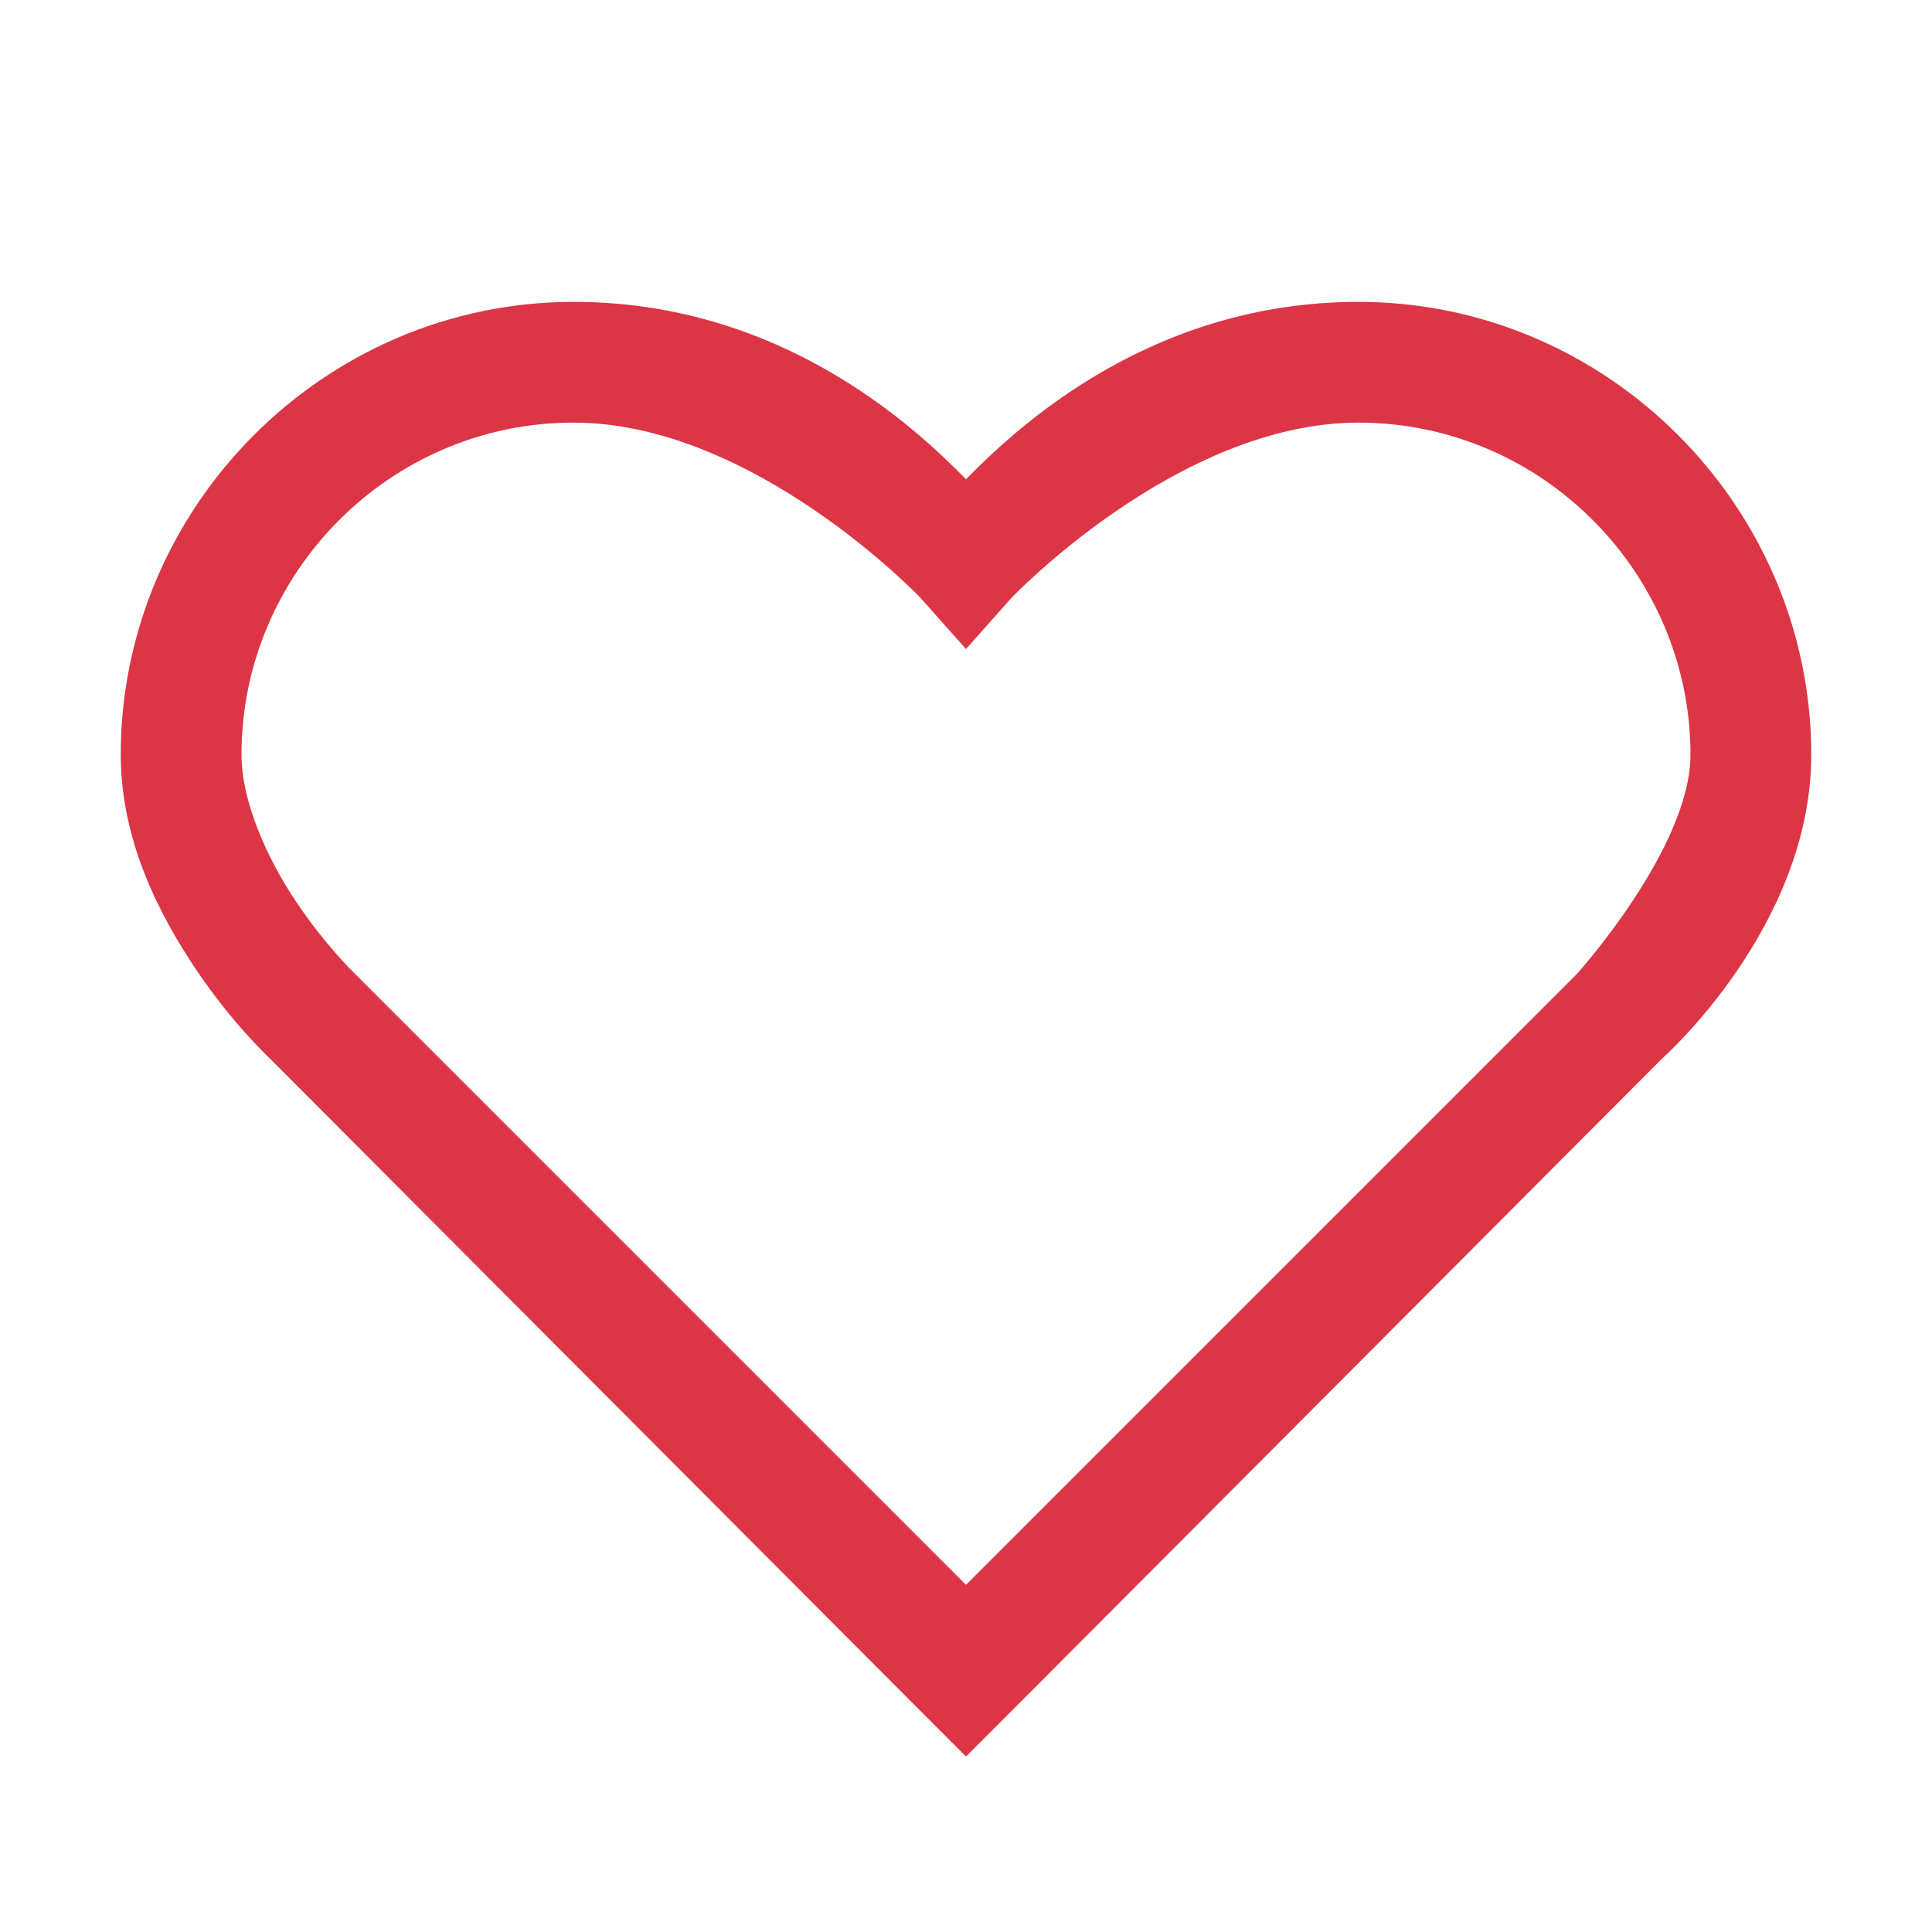 <svg version="1.1" xmlns="http://www.w3.org/2000/svg" xmlns:xlink="http://www.w3.org/1999/xlink" viewBox="0 0 172 172"><g fill="none" fill-rule="nonzero" stroke="none" stroke-width="1" stroke-linecap="butt" stroke-linejoin="miter" stroke-miterlimit="10" stroke-dasharray="" stroke-dashoffset="0" font-family="none" font-weight="none" font-size="none" text-anchor="none" style="mix-blend-mode: normal"><path d="M0,172v-172h172v172z" fill="none"></path><g fill="#dc3545"><path d="M51.062,26.875c-22.235,0 -40.312,18.288 -40.312,40.312c0,7.685 3.485,14.34 6.719,19.148c3.233,4.808 6.551,7.895 6.551,7.895l58.117,58.285l3.863,3.863l3.863,-3.863l58.117,-58.285c0,0 13.27,-11.695 13.27,-27.043c0,-22.025 -18.078,-40.312 -40.312,-40.312c-18.456,0 -30.339,11.107 -34.938,15.789c-4.598,-4.682 -16.482,-15.789 -34.938,-15.789zM51.062,37.625c16.062,0 30.906,15.621 30.906,15.621l4.031,4.535l4.031,-4.535c0,0 14.844,-15.621 30.906,-15.621c16.356,0 29.562,13.417 29.562,29.562c0,8.293 -10.078,19.484 -10.078,19.484l-54.422,54.422l-54.422,-54.422c0,0 -2.604,-2.499 -5.207,-6.383c-2.604,-3.884 -4.871,-8.944 -4.871,-13.102c0,-16.146 13.207,-29.562 29.562,-29.562z"></path></g></g></svg>